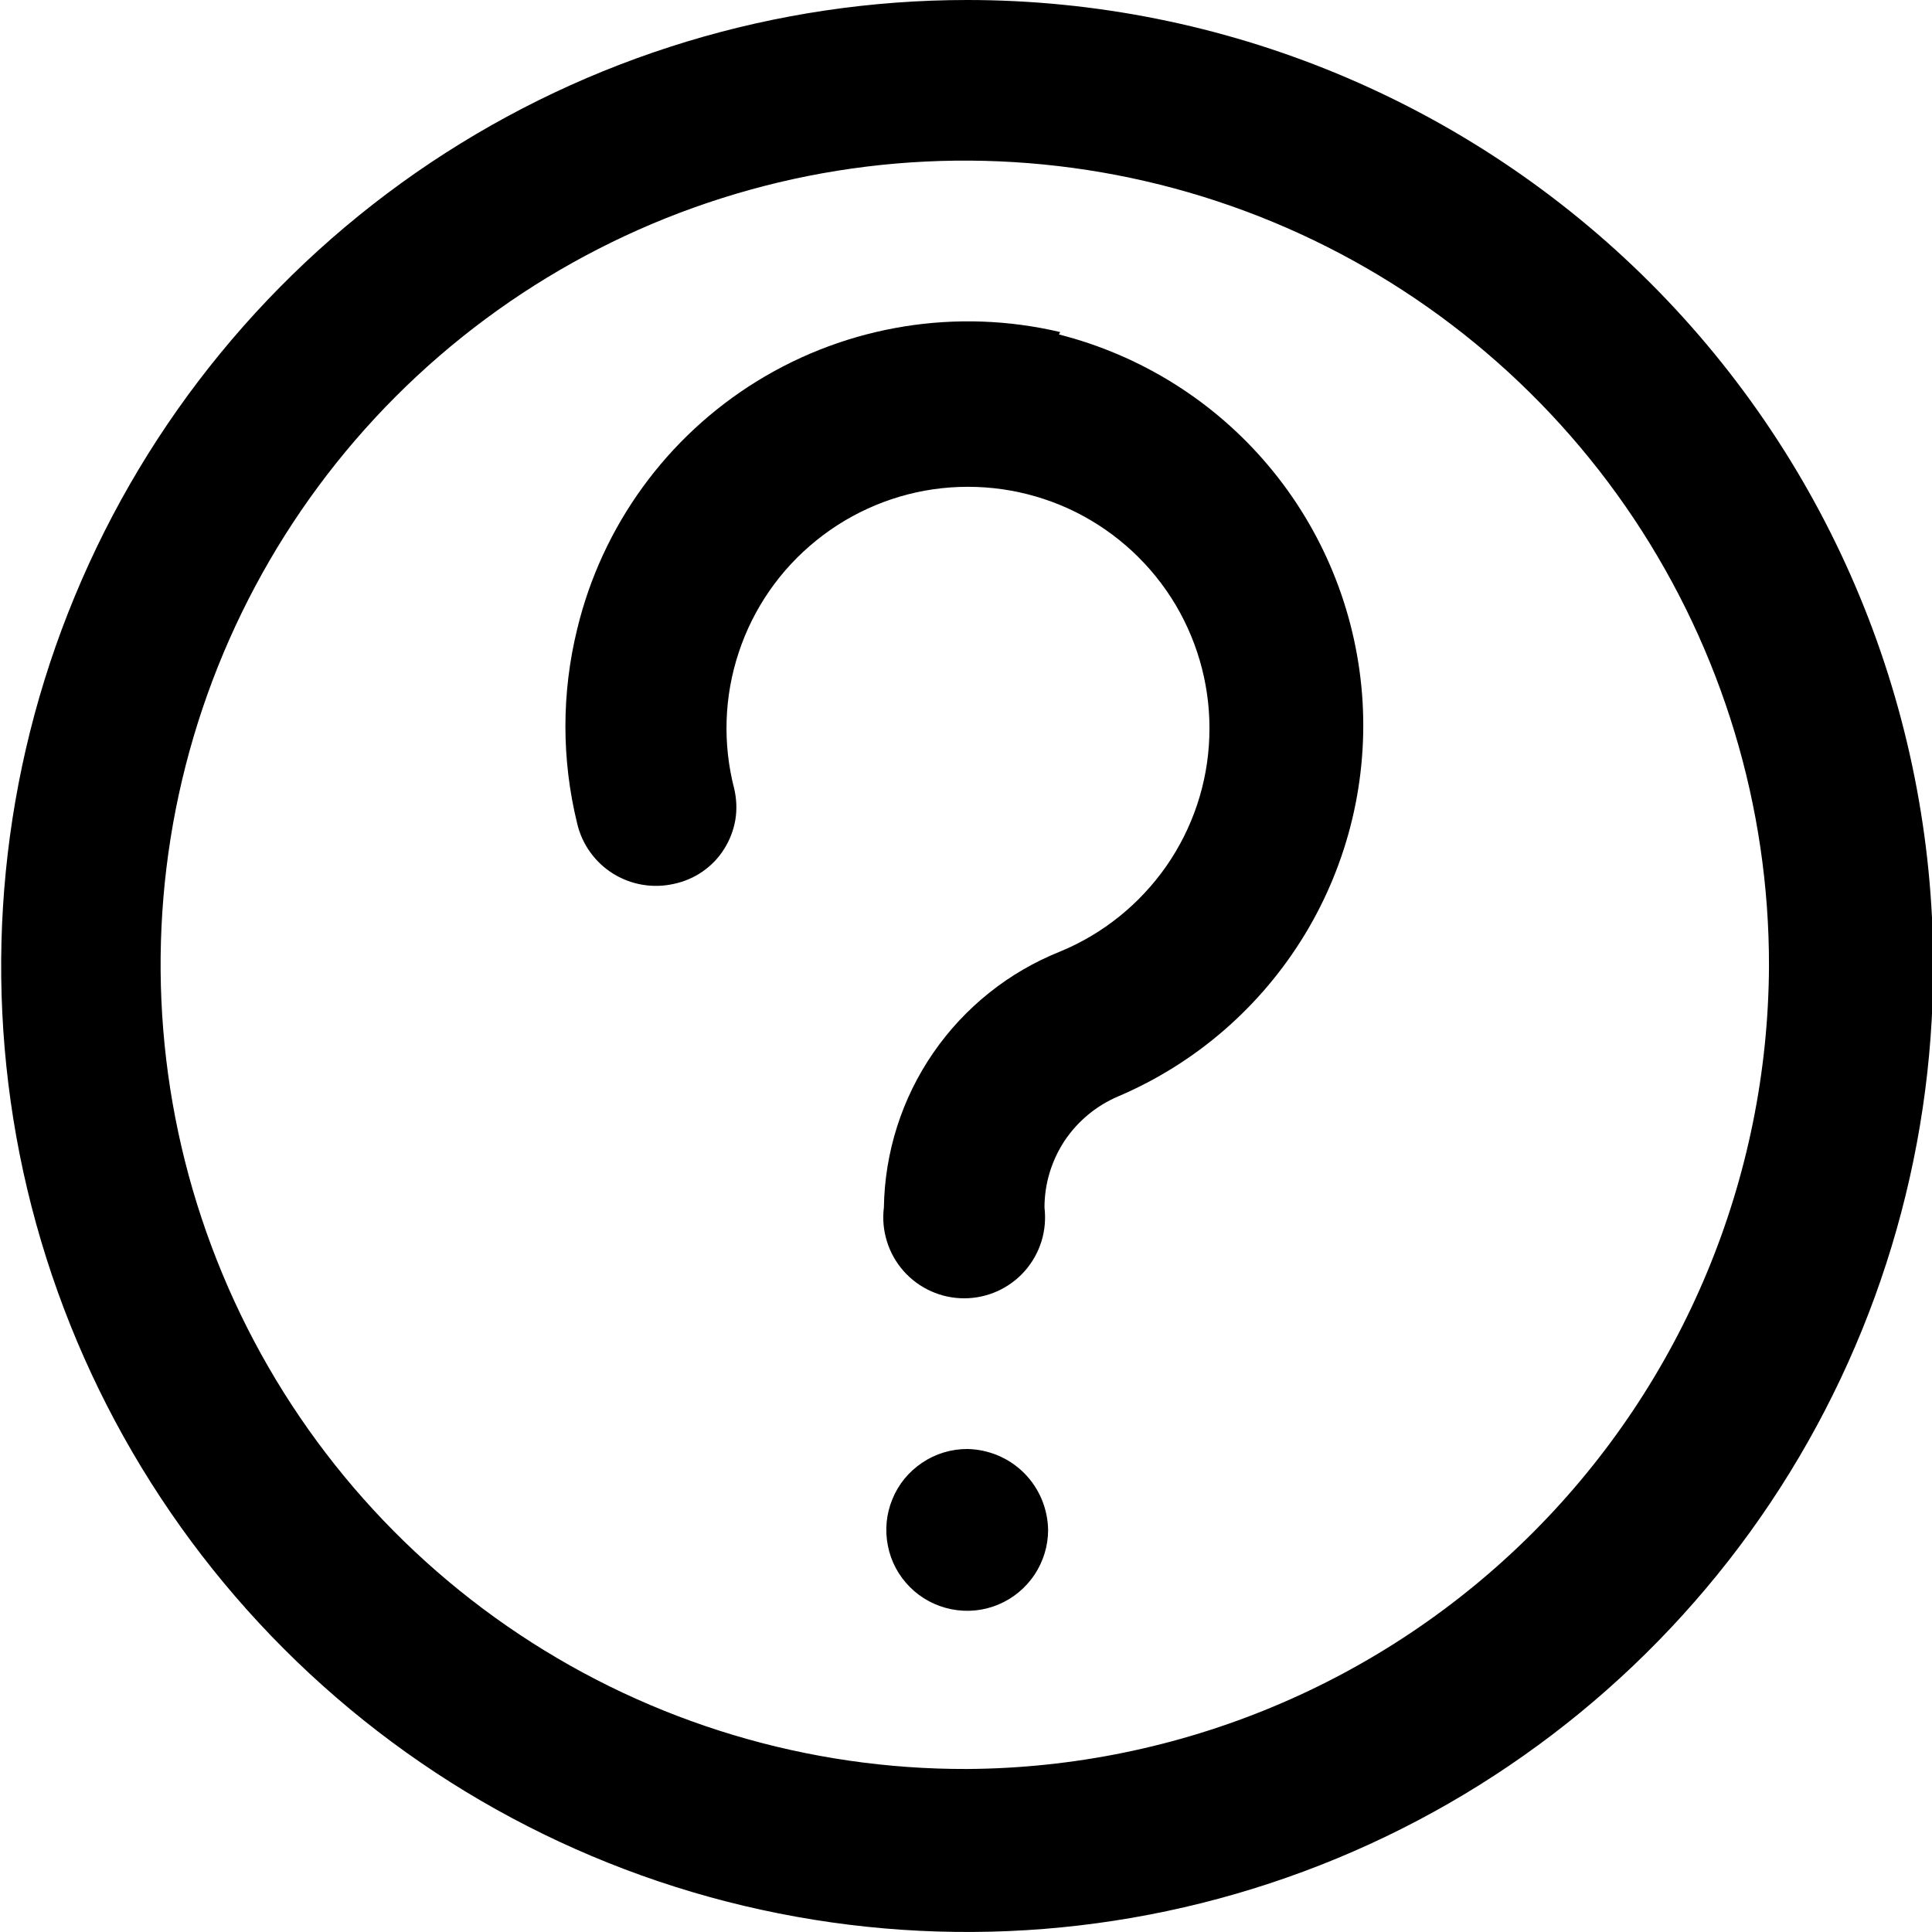 <svg width="16" height="16" viewBox="0 0 16 16" fill="none" xmlns="http://www.w3.org/2000/svg">
<path fill-rule="evenodd" clip-rule="evenodd" d="M8.01 0C6.428 0 4.881 0.469 3.565 1.348C2.25 2.227 1.224 3.477 0.619 4.939C0.013 6.4 -0.145 8.009 0.163 9.561C0.472 11.113 1.234 12.538 2.353 13.657C3.472 14.776 4.897 15.538 6.449 15.846C8.001 16.155 9.609 15.996 11.071 15.391C12.533 14.786 13.783 13.76 14.662 12.445C15.541 11.129 16.01 9.582 16.01 8C16.01 5.878 15.167 3.843 13.667 2.343C12.166 0.843 10.132 0 8.01 0V0ZM8.01 14.65C6.691 14.654 5.401 14.267 4.303 13.537C3.205 12.807 2.348 11.767 1.842 10.55C1.335 9.333 1.201 7.993 1.456 6.699C1.712 5.406 2.345 4.217 3.277 3.284C4.209 2.351 5.396 1.716 6.689 1.458C7.982 1.201 9.323 1.333 10.541 1.838C11.759 2.343 12.799 3.198 13.531 4.295C14.262 5.392 14.652 6.681 14.65 8C14.642 9.76 13.94 11.445 12.697 12.69C11.454 13.935 9.769 14.639 8.01 14.65ZM8.78 2.75C7.923 2.548 7.022 2.694 6.272 3.155C5.523 3.616 4.986 4.355 4.78 5.21C4.65 5.739 4.65 6.291 4.78 6.82C4.82 6.992 4.927 7.141 5.077 7.235C5.227 7.328 5.407 7.359 5.58 7.32C5.665 7.302 5.746 7.268 5.818 7.218C5.89 7.168 5.951 7.105 5.997 7.031C6.044 6.957 6.075 6.875 6.09 6.789C6.104 6.703 6.1 6.615 6.08 6.53C5.984 6.158 5.997 5.767 6.118 5.403C6.238 5.039 6.461 4.717 6.76 4.476C7.058 4.235 7.42 4.084 7.801 4.043C8.183 4.002 8.568 4.071 8.911 4.242C9.254 4.414 9.541 4.681 9.737 5.011C9.932 5.341 10.029 5.72 10.015 6.103C10.002 6.487 9.878 6.858 9.659 7.173C9.439 7.488 9.134 7.734 8.78 7.88C8.354 8.05 7.989 8.342 7.729 8.719C7.469 9.096 7.327 9.542 7.32 10C7.308 10.094 7.317 10.19 7.345 10.28C7.373 10.371 7.42 10.455 7.483 10.526C7.546 10.597 7.623 10.654 7.71 10.693C7.796 10.732 7.89 10.752 7.985 10.752C8.08 10.752 8.173 10.732 8.26 10.693C8.346 10.654 8.424 10.597 8.487 10.526C8.549 10.455 8.597 10.371 8.625 10.28C8.653 10.19 8.661 10.094 8.65 10C8.65 9.804 8.708 9.612 8.816 9.448C8.925 9.285 9.079 9.157 9.26 9.08C9.903 8.806 10.443 8.337 10.806 7.739C11.168 7.142 11.334 6.446 11.28 5.749C11.225 5.052 10.954 4.39 10.504 3.856C10.054 3.321 9.447 2.942 8.77 2.77L8.78 2.75ZM8.01 12C7.877 12 7.748 12.039 7.638 12.113C7.527 12.187 7.441 12.291 7.391 12.414C7.34 12.536 7.327 12.671 7.353 12.801C7.378 12.931 7.442 13.05 7.536 13.144C7.63 13.238 7.749 13.301 7.879 13.327C8.009 13.353 8.144 13.34 8.266 13.289C8.389 13.238 8.493 13.152 8.567 13.042C8.64 12.932 8.68 12.803 8.68 12.67C8.677 12.493 8.606 12.324 8.481 12.199C8.356 12.074 8.187 12.003 8.01 12Z" fill="black"/>
</svg>
